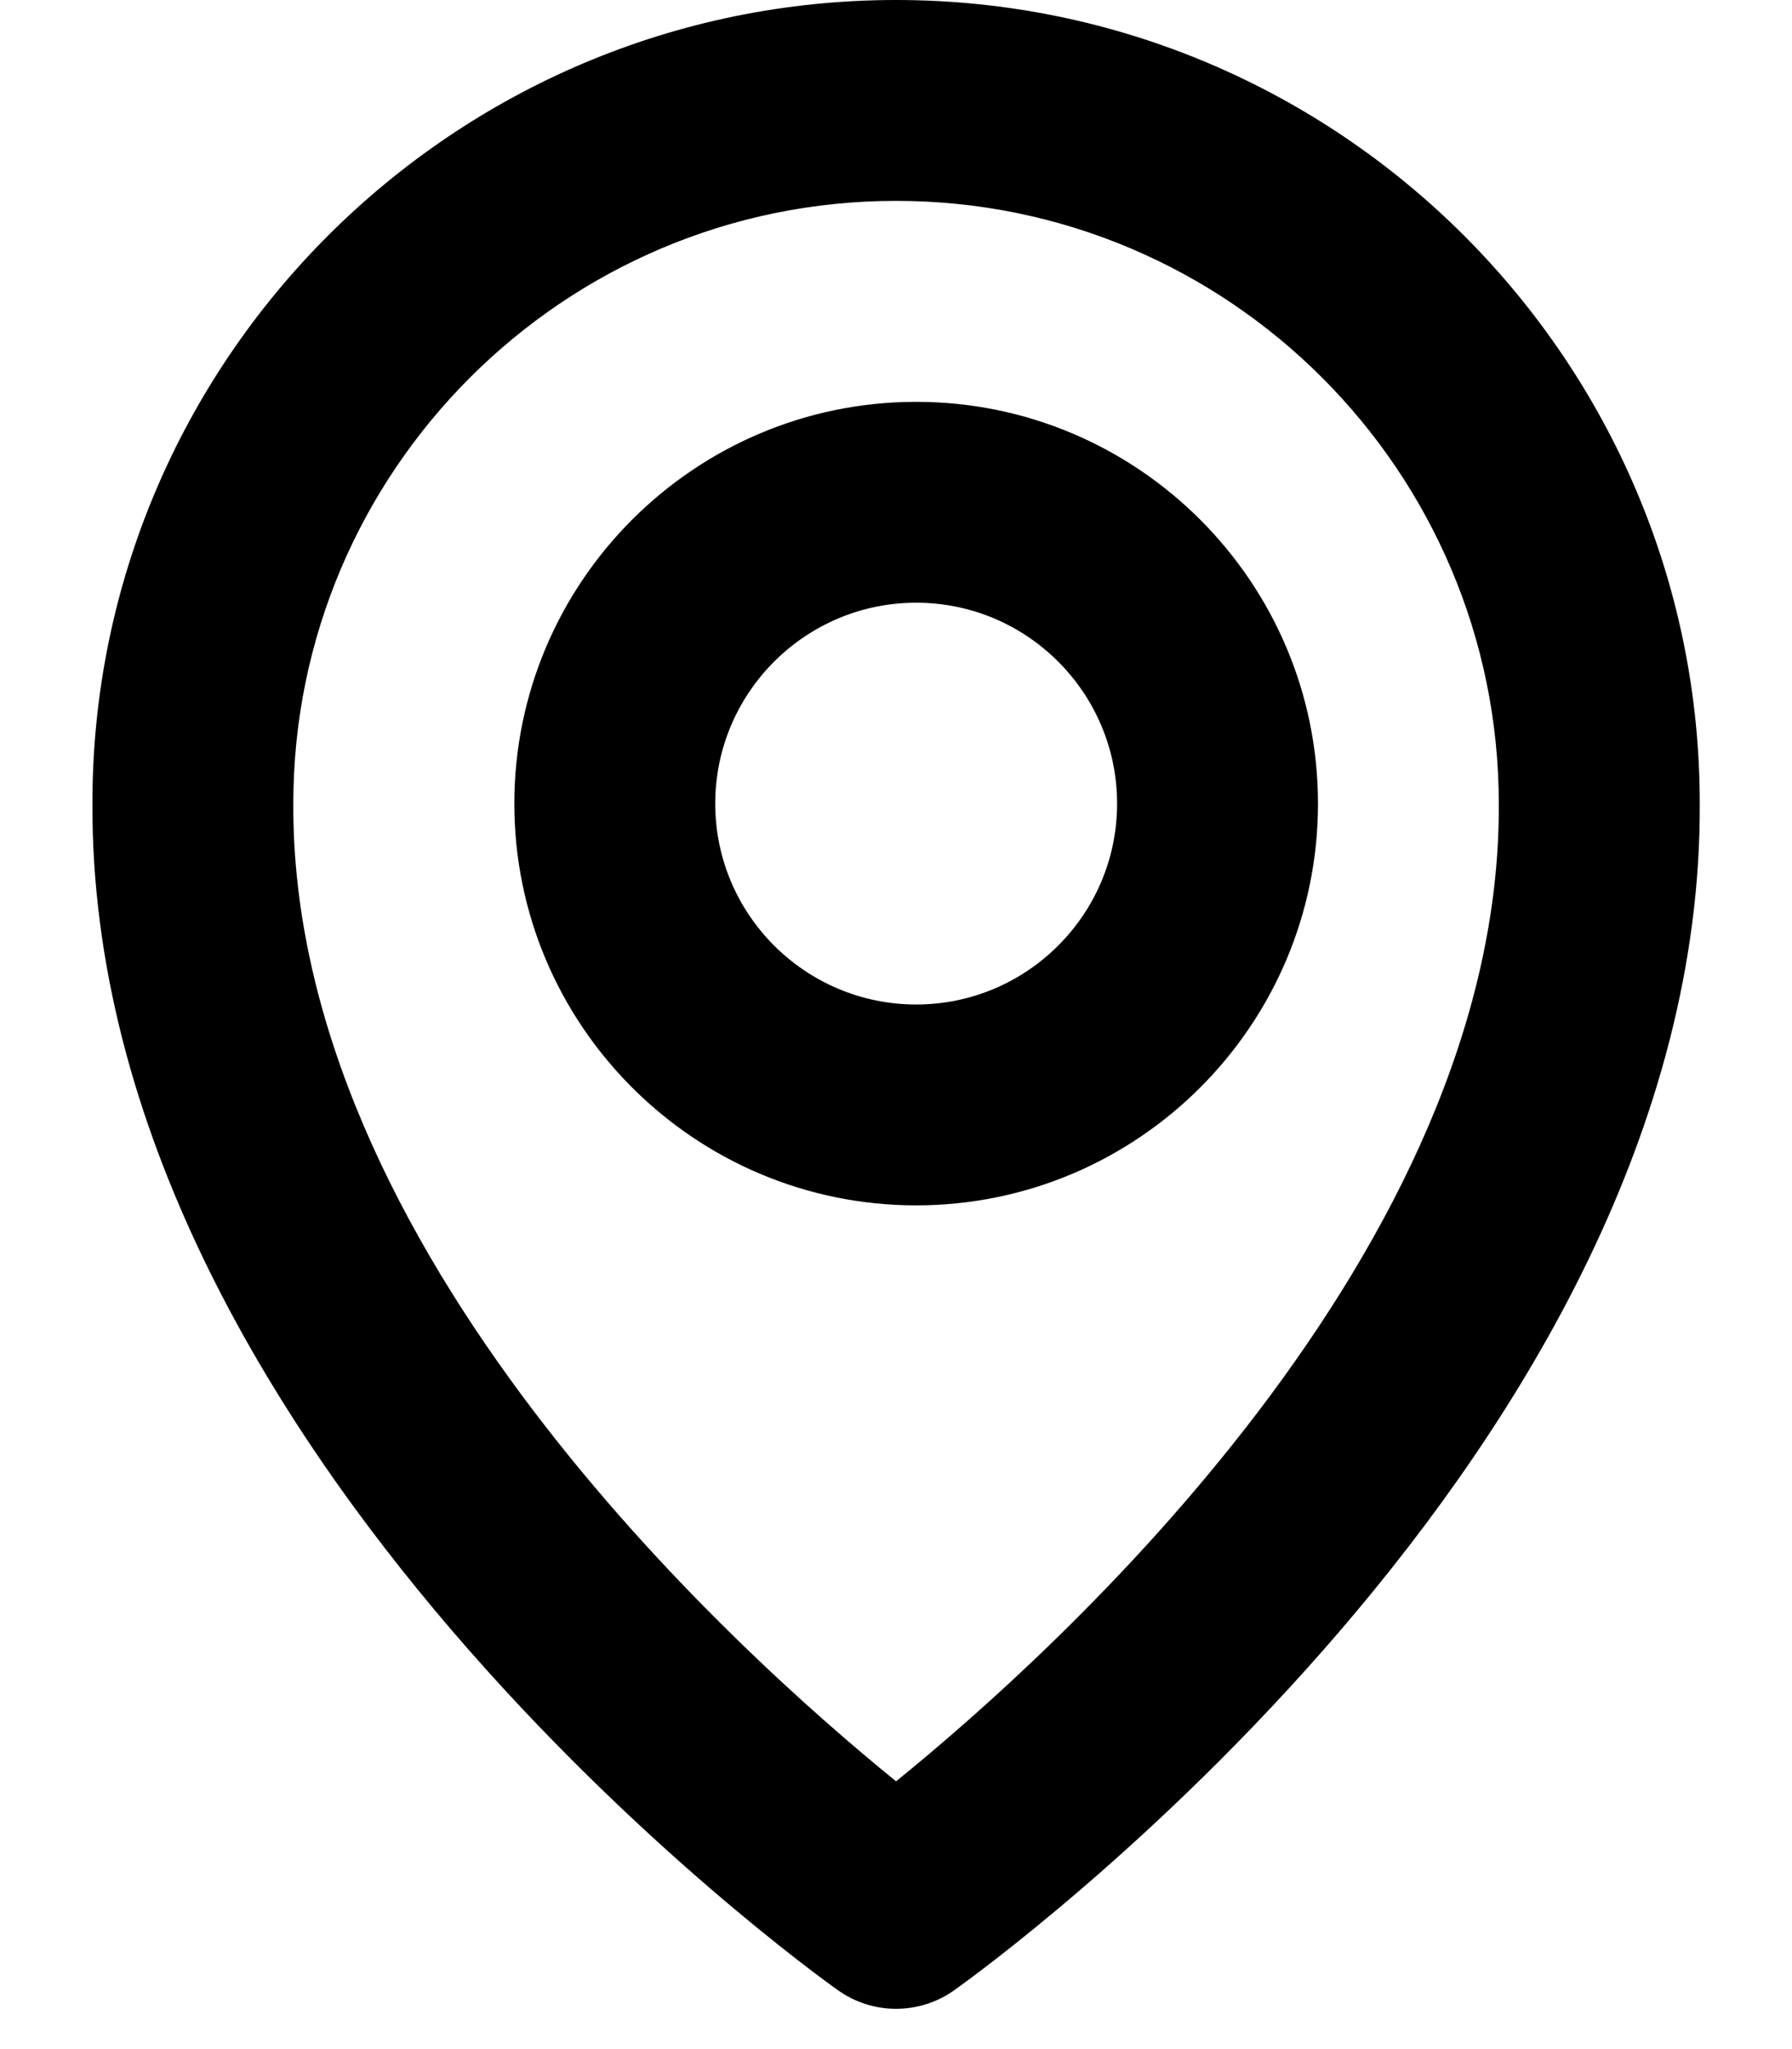 <svg width="26.67" height="30.5" viewBox="0 0 28 34" fill="none" xmlns="http://www.w3.org/2000/svg">
<path d="M14.335 20.001C18.011 20.001 21.001 17.011 21.001 13.335C21.001 9.658 18.011 6.668 14.335 6.668C10.658 6.668 7.668 9.658 7.668 13.335C7.668 17.011 10.658 20.001 14.335 20.001ZM14.335 10.001C16.173 10.001 17.668 11.496 17.668 13.335C17.668 15.173 16.173 16.668 14.335 16.668C12.496 16.668 11.001 15.173 11.001 13.335C11.001 11.496 12.496 10.001 14.335 10.001Z" fill="current"/>
<path d="M13.035 33.023C13.317 33.225 13.655 33.333 14.001 33.333C14.348 33.333 14.686 33.225 14.968 33.023C15.475 32.665 27.383 24.067 27.335 13.333C27.335 5.982 21.353 0 14.001 0C6.65 0 0.668 5.982 0.668 13.325C0.62 24.067 12.528 32.665 13.035 33.023ZM14.001 3.333C19.516 3.333 24.001 7.818 24.001 13.342C24.036 20.738 16.688 27.38 14.001 29.558C11.316 27.378 3.966 20.735 4.001 13.333C4.001 7.818 8.486 3.333 14.001 3.333Z" fill="current"/>
</svg>
